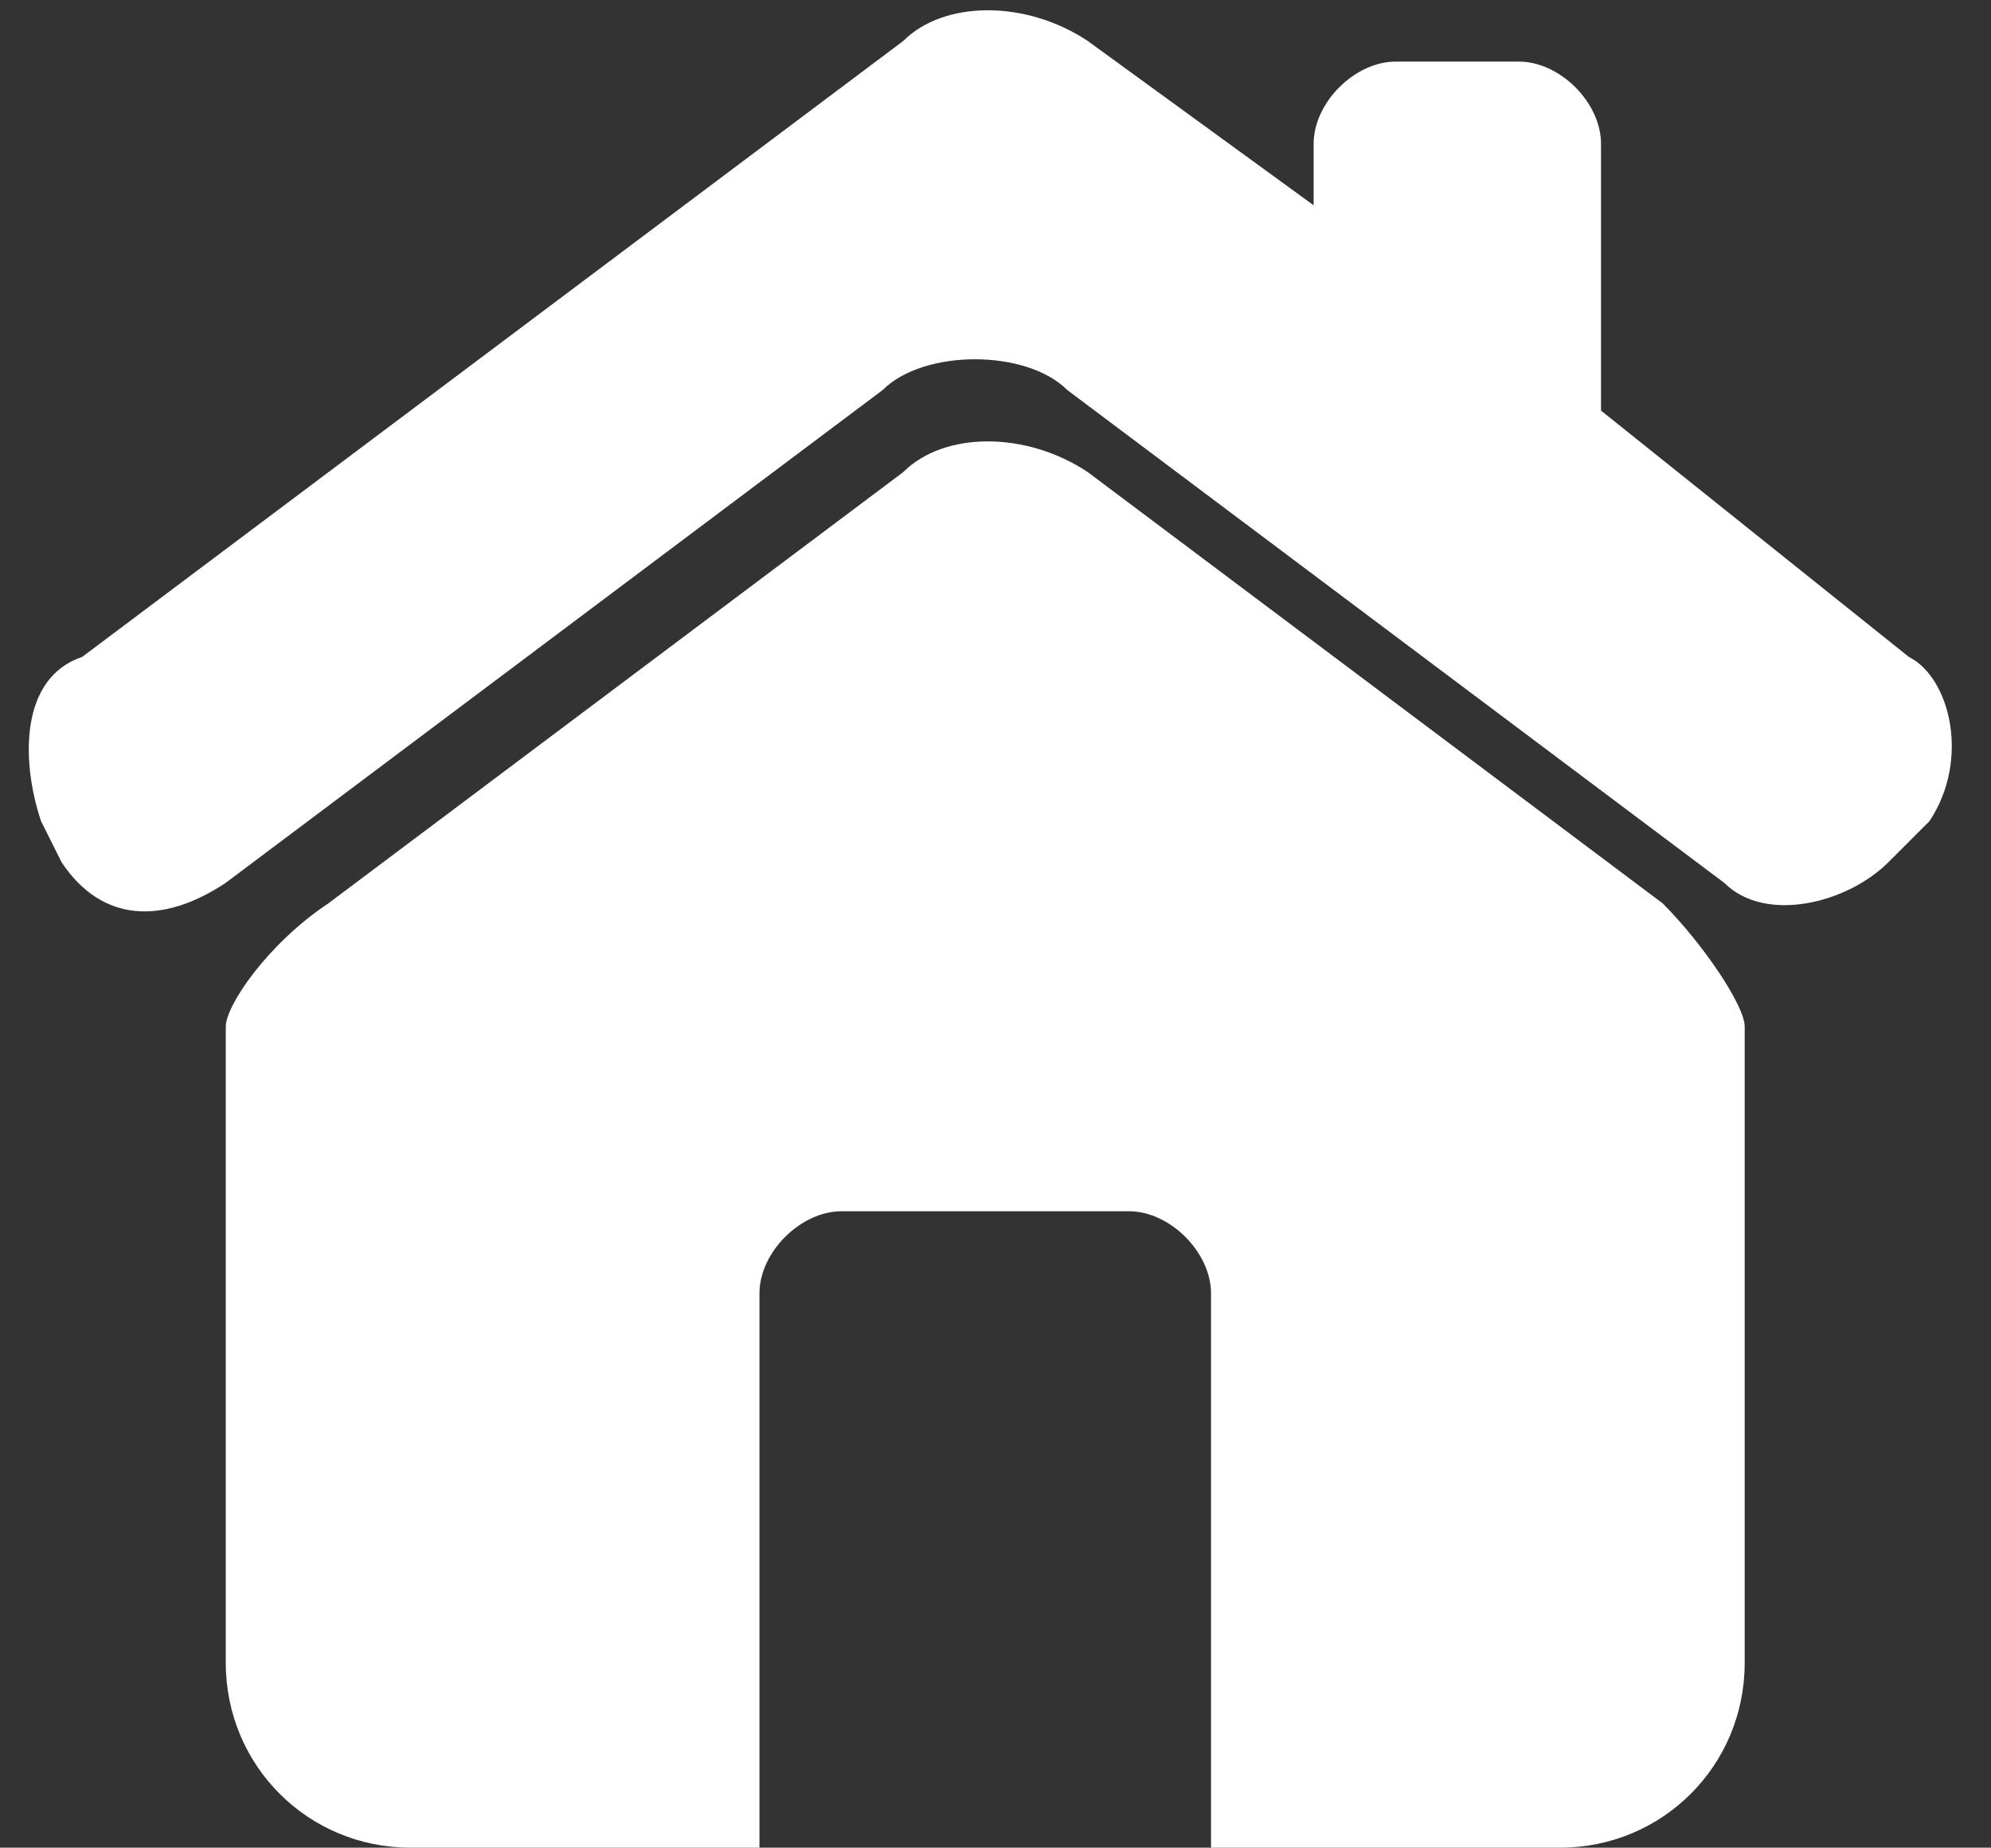 <?xml version="1.0" encoding="utf-8"?>
<!-- Generator: Adobe Illustrator 22.0.1, SVG Export Plug-In . SVG Version: 6.00 Build 0)  -->
<svg version="1.1" id="Layer_1" xmlns="http://www.w3.org/2000/svg" xmlns:xlink="http://www.w3.org/1999/xlink" x="0px" y="0px"
	 viewBox="0 0 9.7 9" style="enable-background:new 0 0 9.7 9;" xml:space="preserve">
<rect x="0" y="0" width="9.7" height="9" fill="#333333" stroke="none"/>
<style type="text/css">
	.st0{clip-path:url(#SVGID_2_);fill:#FFFFFF;}
	.st1{clip-path:url(#SVGID_4_);fill:#FFFFFF;}
	.st2{clip-path:url(#SVGID_6_);fill:#FFFFFF;}
	.st3{clip-path:url(#SVGID_8_);fill:#FFFFFF;}
	.st4{clip-path:url(#SVGID_10_);fill:#FFFFFF;}
	.st5{clip-path:url(#SVGID_12_);fill:#FFFFFF;}
	.st6{clip-path:url(#SVGID_14_);fill:#FFFFFF;}
	.st7{clip-path:url(#SVGID_16_);fill:#FFFFFF;}
	.st8{clip-path:url(#SVGID_18_);fill:#FFFFFF;}
	.st9{clip-path:url(#SVGID_20_);fill:#FFFFFF;}
	.st10{clip-path:url(#SVGID_22_);fill:#636B70;}
	.st11{clip-path:url(#SVGID_22_);}
	.st12{clip-path:url(#SVGID_22_);fill:#FFFFFF;}
	.st13{clip-path:url(#SVGID_22_);fill:#EE5264;}
	.st14{clip-path:url(#SVGID_24_);fill:#FFFFFF;}
	.st15{clip-path:url(#SVGID_24_);fill:#393536;}
</style>
<g>
	<defs>
		<rect id="SVGID_1_" x="-0.1" width="9.7" height="9"/>
	</defs>
	<clipPath id="SVGID_2_">
		<use xlink:href="#SVGID_1_"  style="overflow:visible;"/>
	</clipPath>
	<path class="st0" d="M9.3,3.2L7.8,2V0.7c0-0.2-0.2-0.4-0.4-0.4H6.8c-0.2,0-0.4,0.2-0.4,0.4V1L5.3,0.2C5,0,4.6,0,4.4,0.2l-4,3
		C0.1,3.3,0.1,3.7,0.2,4l0.1,0.2c0.2,0.3,0.5,0.3,0.8,0.1l3.2-2.4c0.2-0.2,0.7-0.2,0.9,0l3.2,2.4c0.2,0.2,0.6,0.1,0.8-0.1L9.4,4
		C9.6,3.7,9.5,3.3,9.3,3.2z"/>
	<path class="st0" d="M8.1,4.4L5.3,2.3C5,2.1,4.6,2.1,4.4,2.3L1.6,4.4C1.3,4.6,1.1,4.9,1.1,5v0.3v0.2v2.6C1.1,8.6,1.5,9,2,9h1.7V6.3
		c0-0.2,0.2-0.4,0.4-0.4h1.4c0.2,0,0.4,0.2,0.4,0.4V9h1.7c0.5,0,0.9-0.4,0.9-0.9V5.5V5.3V5C8.5,4.9,8.3,4.6,8.1,4.4z"/>
</g>
</svg>
